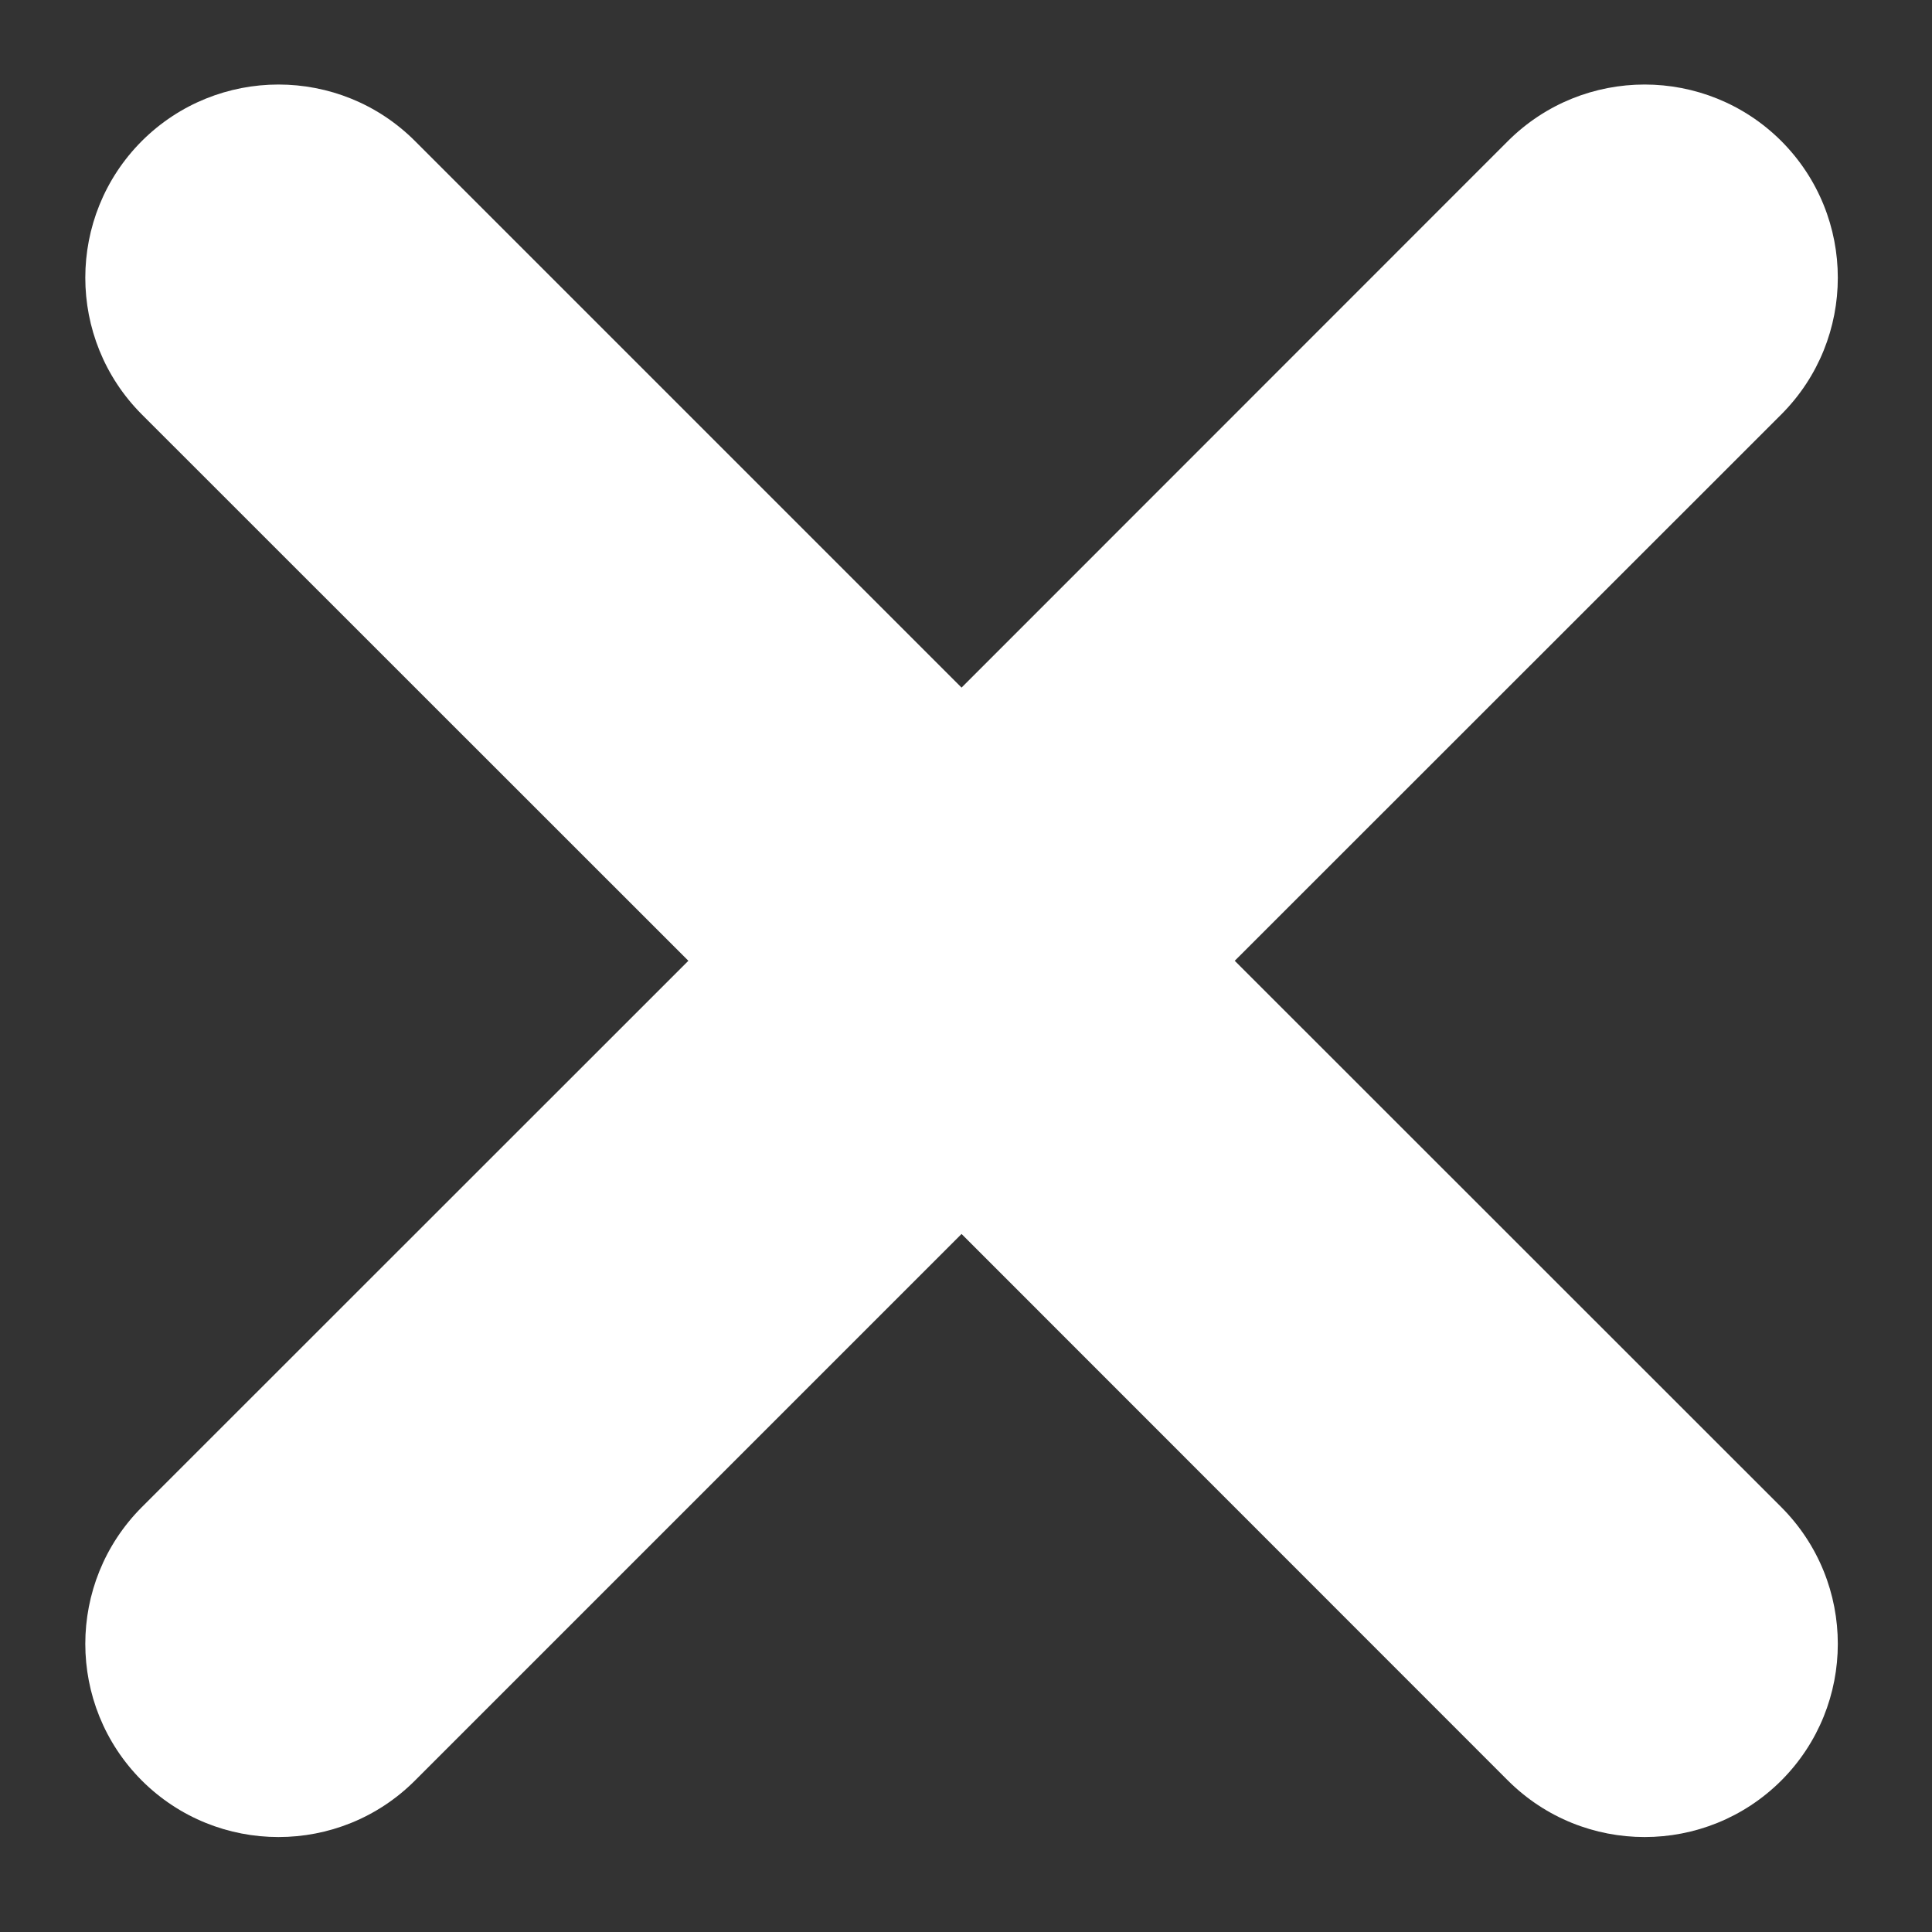 <svg width="10" height="10" viewBox="0 0 10 10" fill="none" xmlns="http://www.w3.org/2000/svg">
<rect x="0" y="0" width="10" height="10" fill="#333333" stroke="none"/>
<path d="M0.734 0.73C0.344 1.121 0.344 1.754 0.734 2.145L3.563 4.973L0.734 7.801C0.344 8.192 0.344 8.825 0.734 9.216C1.125 9.606 1.758 9.606 2.148 9.216L4.977 6.387L7.805 9.216C8.196 9.606 8.829 9.606 9.22 9.216C9.61 8.825 9.61 8.192 9.22 7.801L6.391 4.973L9.22 2.145C9.61 1.754 9.61 1.121 9.22 0.73C8.829 0.34 8.196 0.34 7.805 0.73L4.977 3.559L2.148 0.73C1.758 0.34 1.125 0.34 0.734 0.73Z" fill="white"/>
</svg>
